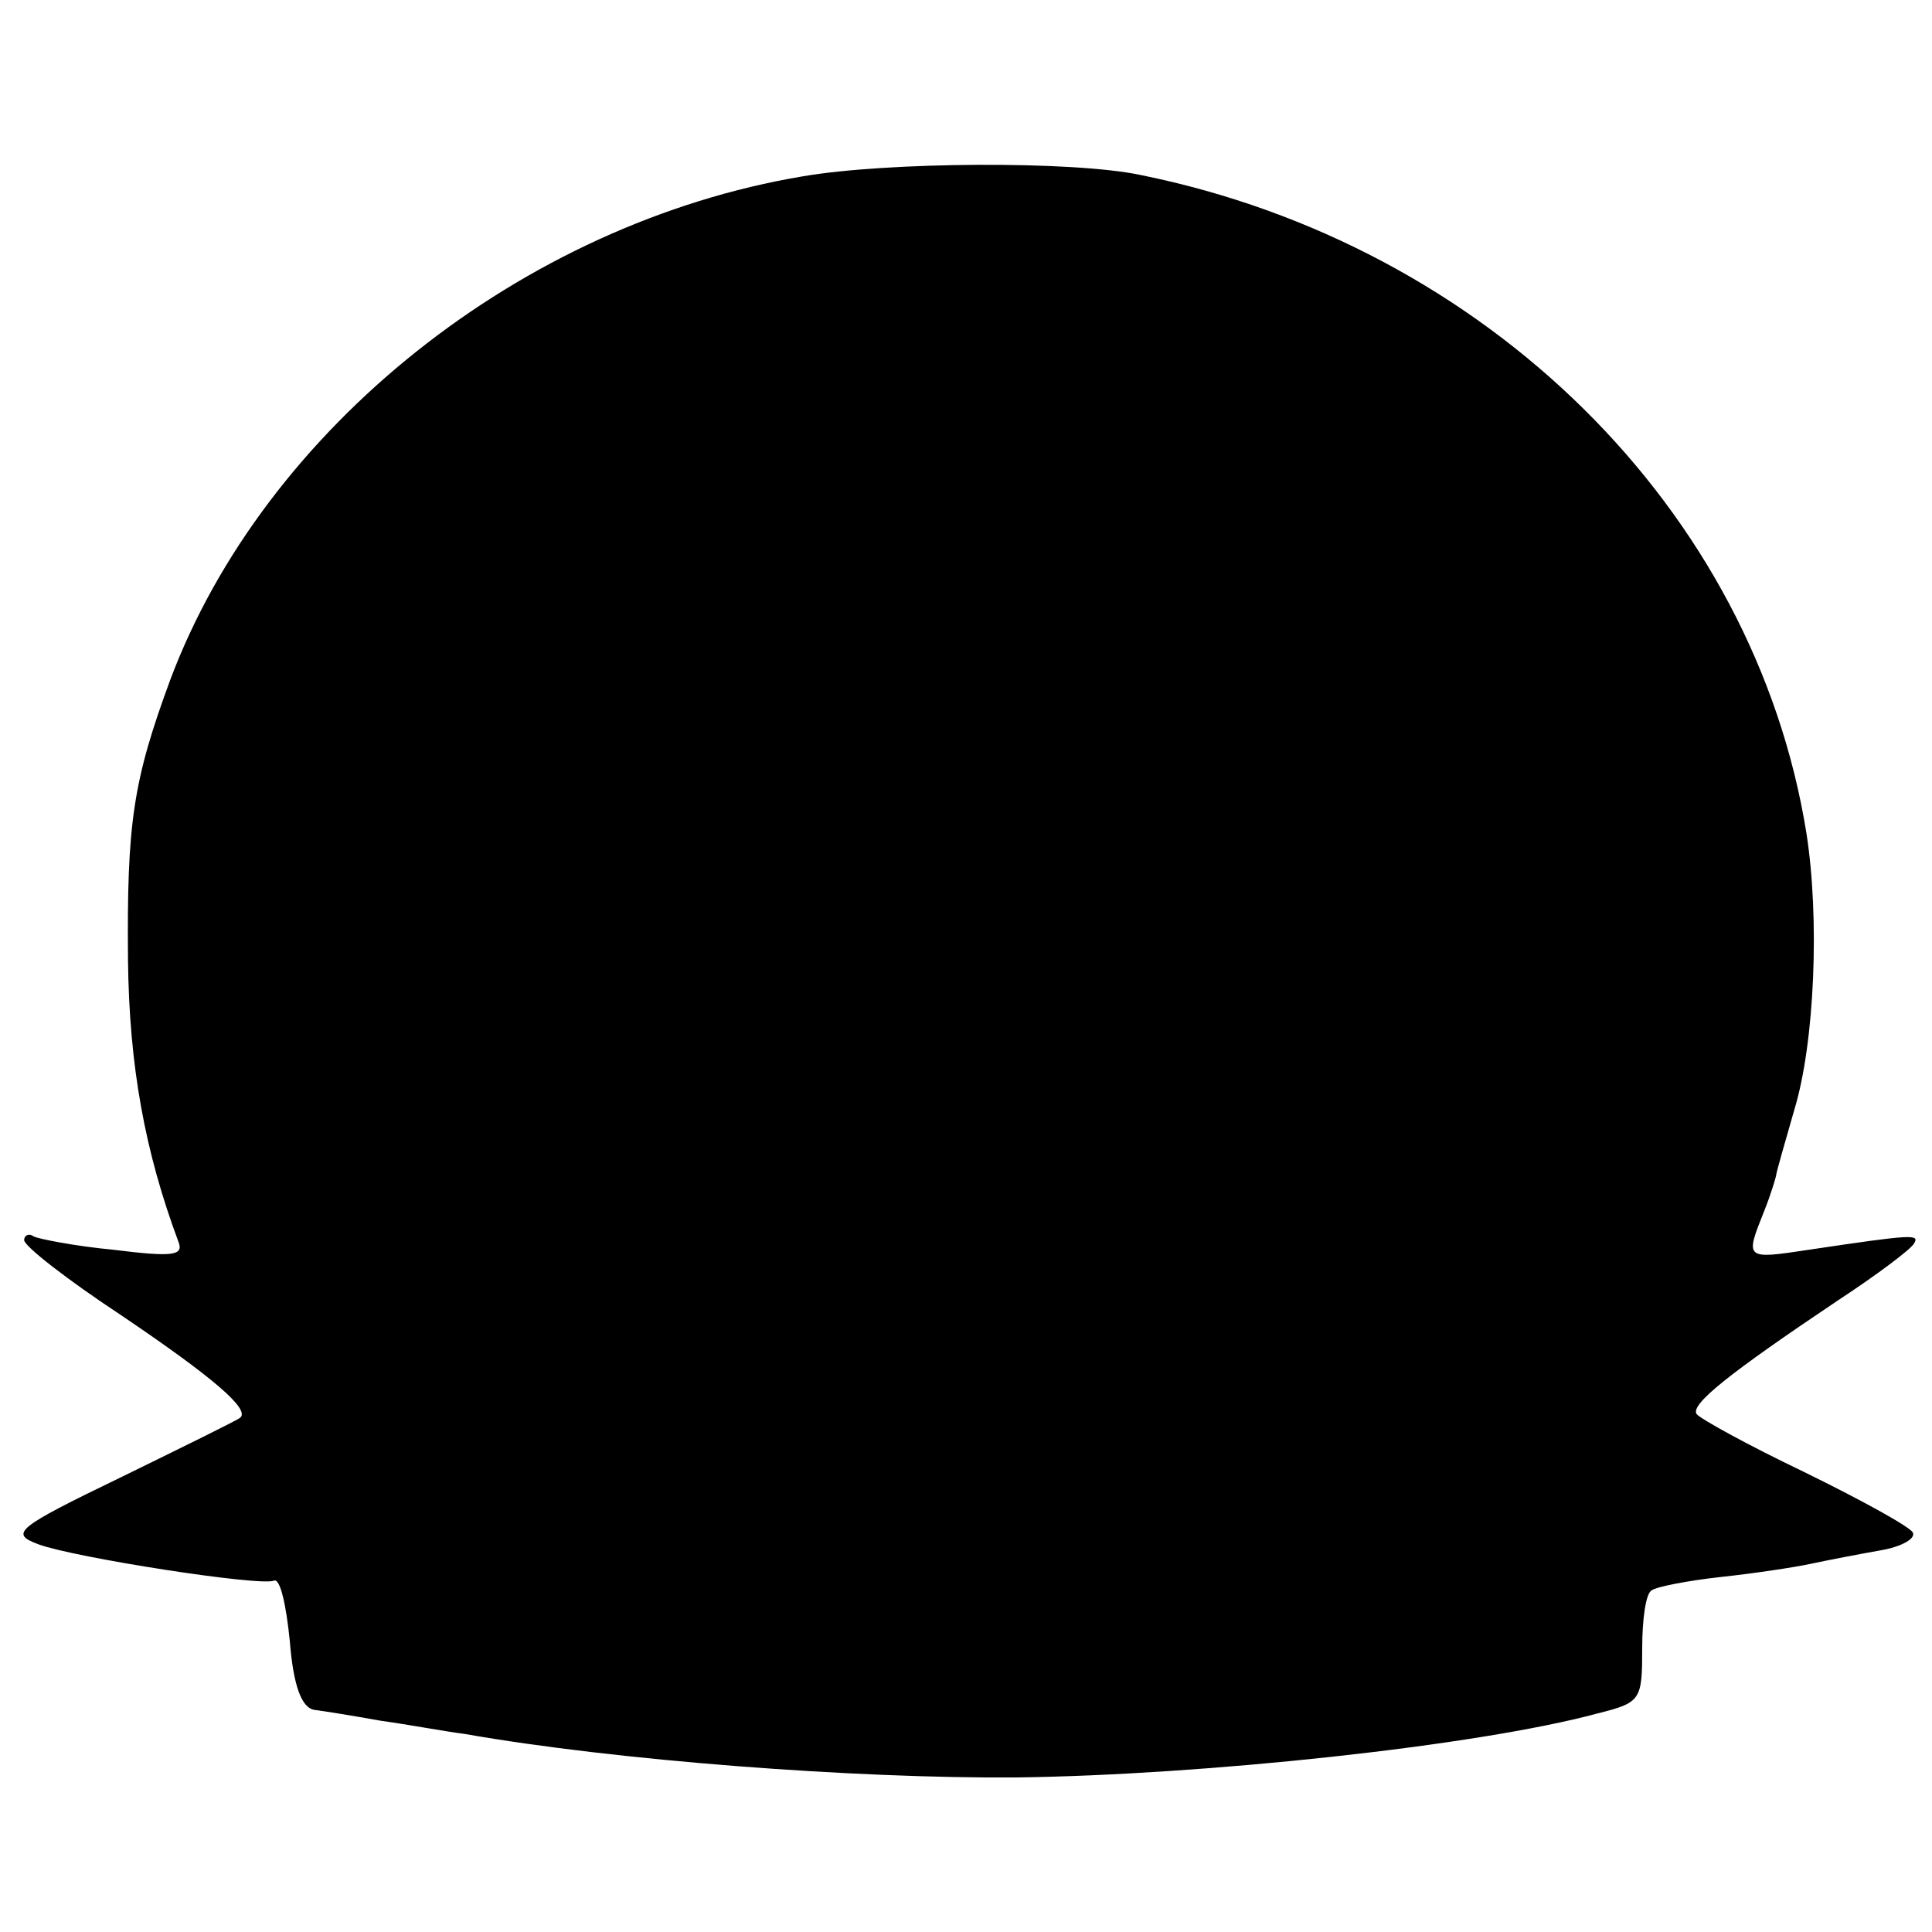 <?xml version="1.0" standalone="no"?>
<!DOCTYPE svg PUBLIC "-//W3C//DTD SVG 20010904//EN"
 "http://www.w3.org/TR/2001/REC-SVG-20010904/DTD/svg10.dtd">
<svg version="1.0" xmlns="http://www.w3.org/2000/svg"
 width="160pt" height="160pt" viewBox="0 0 160 160"
 preserveAspectRatio="xMidYMid meet">
<g transform="translate(0,160) scale(0.1,-0.1)"
fill="#000000" stroke="none">
<path d="M665 1454 c-233 -39 -446 -209 -524 -417 -31 -84 -36 -119 -35 -232
1 -88 14 -159 42 -234 4 -11 -6 -12 -54 -6 -32 3 -62 9 -66 11 -4 3 -8 1 -8
-3 0 -5 36 -33 80 -62 77 -52 107 -78 99 -85 -2 -2 -47 -24 -98 -49 -89 -43
-93 -47 -69 -56 30 -11 184 -35 195 -30 5 2 10 -20 13 -50 3 -38 10 -55 20
-57 8 -1 33 -5 55 -9 22 -3 54 -9 70 -11 125 -22 323 -37 457 -36 155 2 381
26 481 53 36 9 37 11 37 54 0 24 3 46 8 48 4 3 30 8 57 11 28 3 61 8 75 11 14
3 40 8 57 11 18 3 30 10 27 15 -3 5 -43 27 -90 50 -46 22 -86 44 -89 48 -5 8
26 33 117 94 32 21 60 42 63 47 5 8 0 8 -87 -5 -53 -8 -53 -8 -37 32 6 15 10
29 10 30 0 2 7 26 15 54 17 56 21 159 10 229 -43 268 -265 487 -551 545 -56
12 -210 11 -280 -1z"/>
</g>
</svg>
